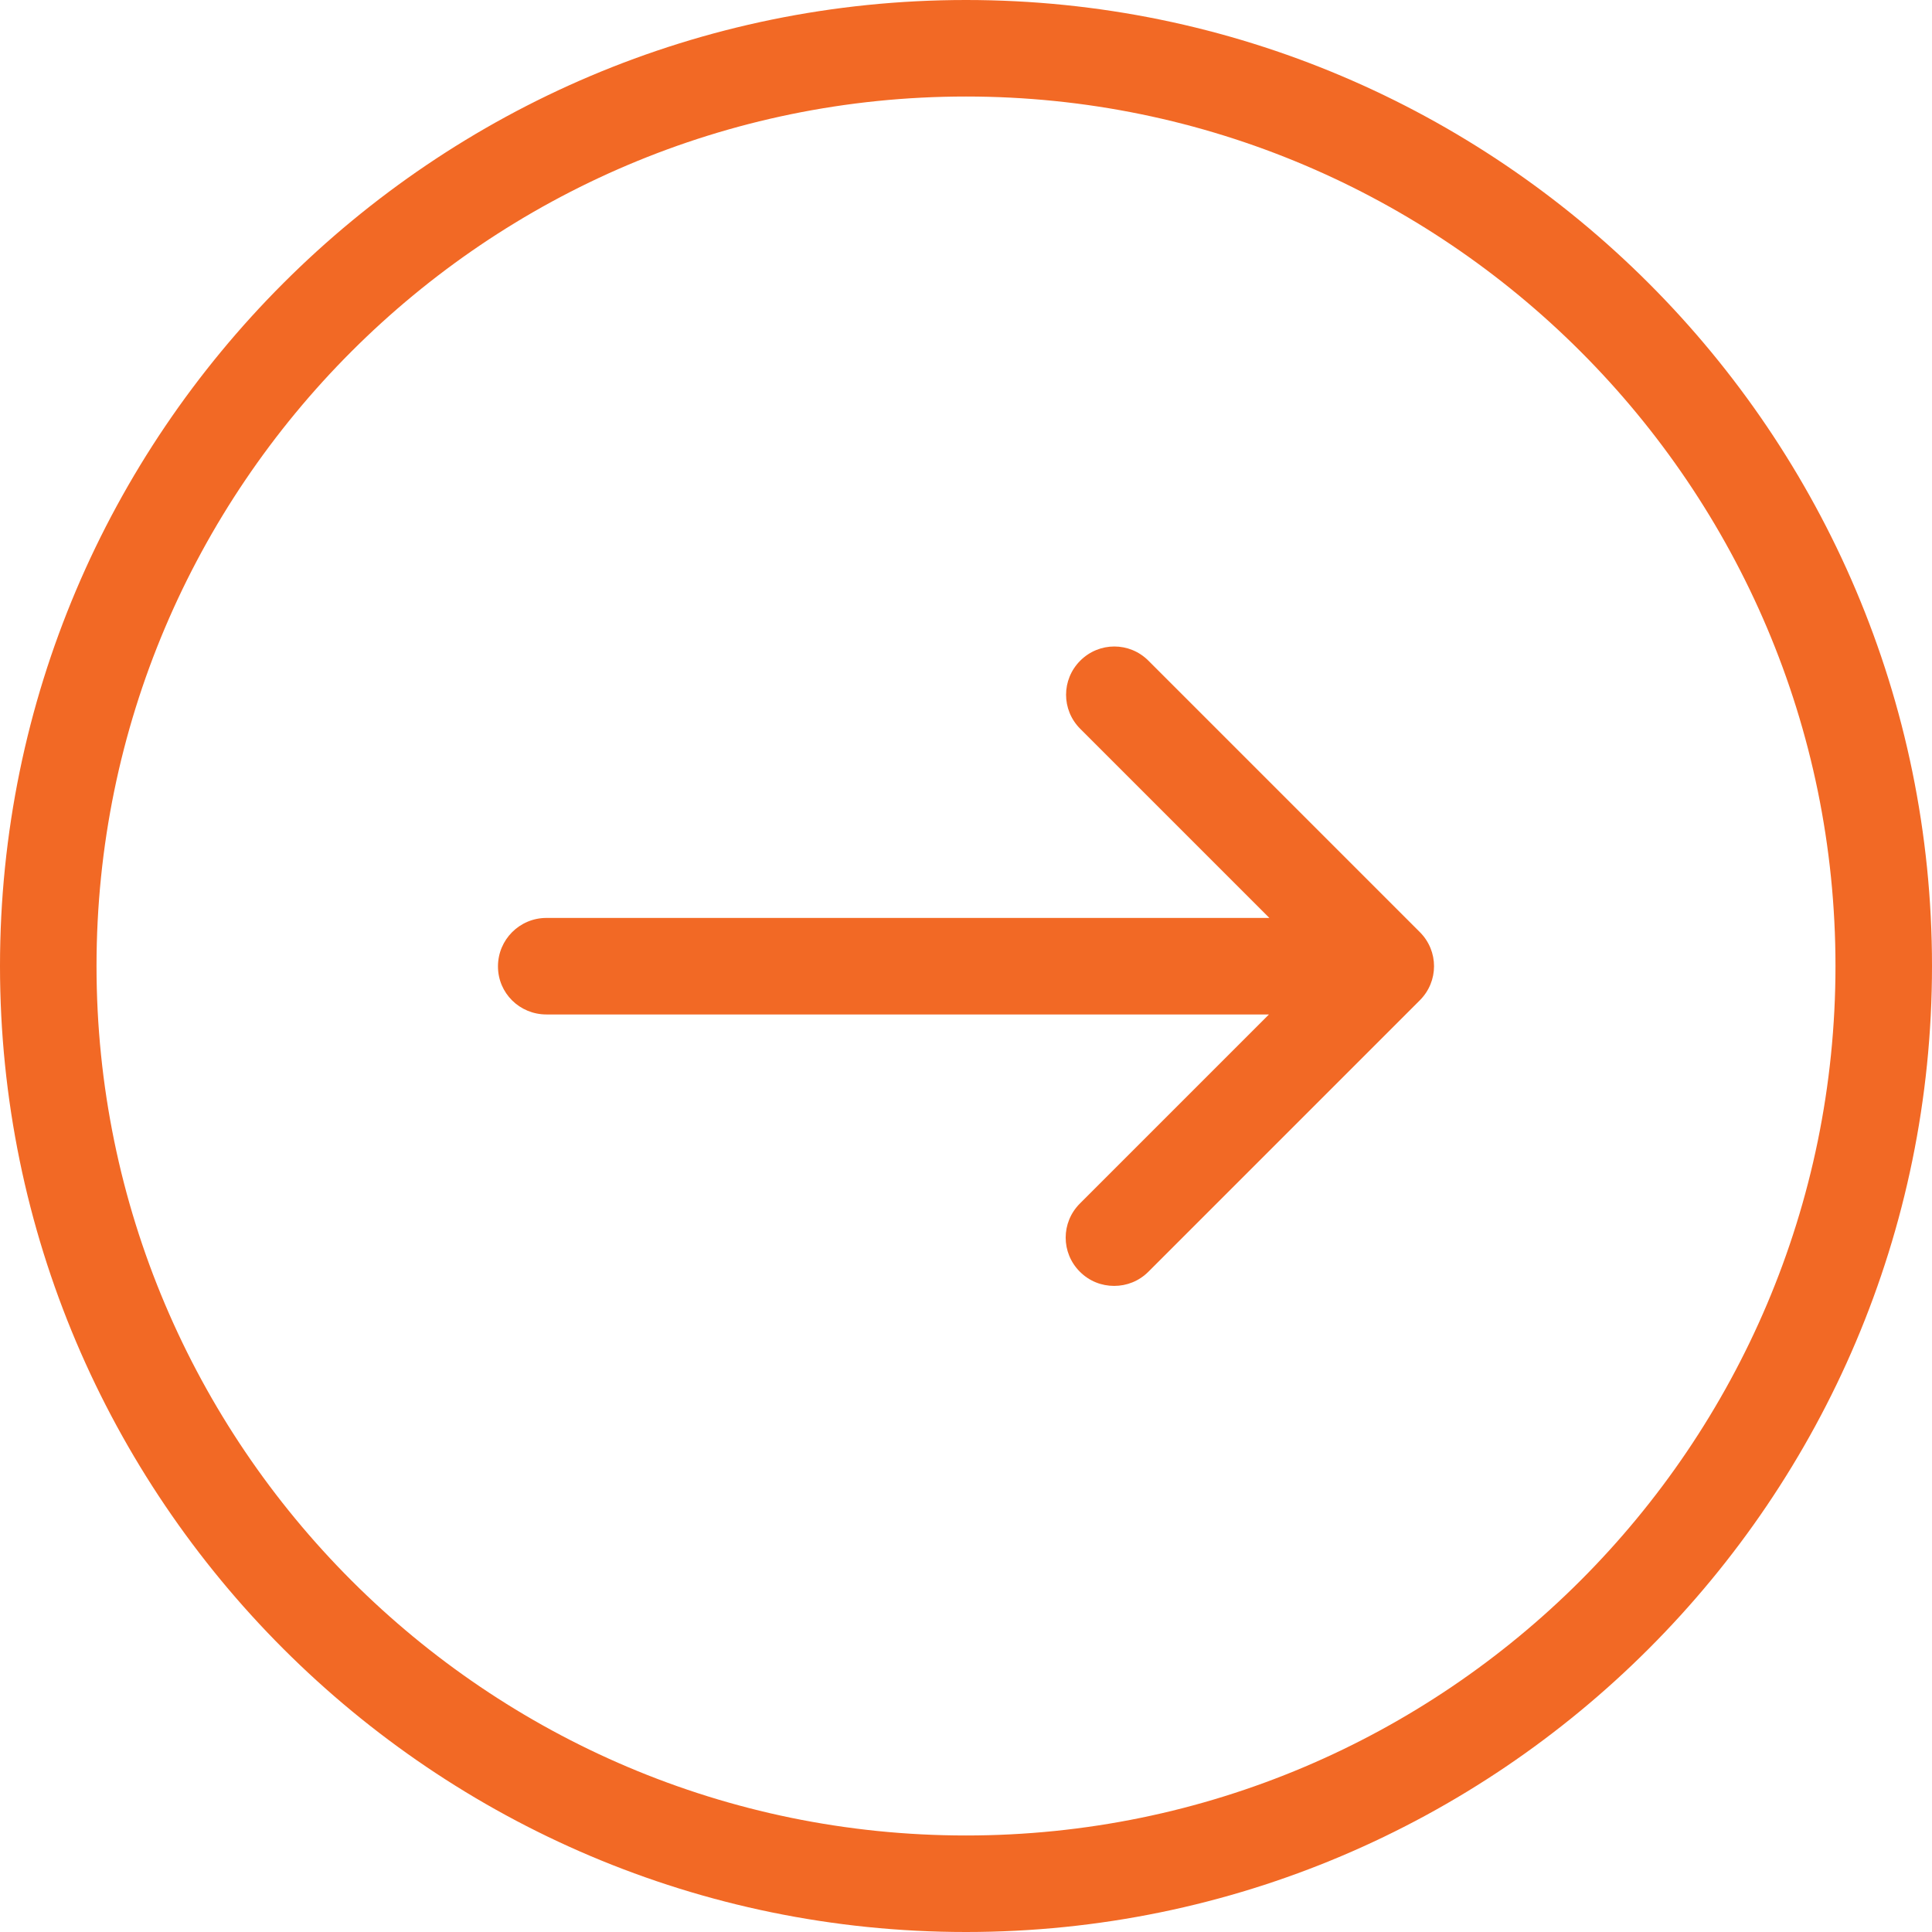<?xml version="1.0" encoding="utf-8"?>
<!-- Generator: Adobe Illustrator 17.0.0, SVG Export Plug-In . SVG Version: 6.00 Build 0)  -->
<!DOCTYPE svg PUBLIC "-//W3C//DTD SVG 1.1//EN" "http://www.w3.org/Graphics/SVG/1.1/DTD/svg11.dtd">
<svg version="1.1" id="Capa_1" xmlns="http://www.w3.org/2000/svg" xmlns:xlink="http://www.w3.org/1999/xlink" x="0px" y="0px"
	 width="512px" height="512px" viewBox="0 0 512 512" enable-background="new 0 0 512 512" xml:space="preserve">
<g>
	<g>
		<path fill="#F26925" d="M256,512c141.155,0,256-114.845,256-256S397.155,0,256,0S0,114.845,0,256S114.845,512,256,512z
			 M256,25.579c127.06,0,230.421,103.361,230.421,230.421S383.06,486.421,256,486.421S25.579,383.06,25.579,256
			S128.94,25.579,256,25.579z"/>
		<path fill="#F26925" d="M144.809,268.842h191.478l-50.114,50.114c-5.011,5.011-5.011,13.051,0,18.062
			c2.506,2.506,5.742,3.759,9.083,3.759c3.341,0,6.577-1.253,9.083-3.759l71.935-71.935c5.011-5.011,5.011-13.051,0-18.062
			l-71.935-71.935c-5.011-5.011-13.051-5.011-18.062,0c-5.011,5.011-5.011,13.051,0,18.062l50.114,50.114H144.809
			c-7.1,0-12.842,5.742-12.842,12.842S137.71,268.842,144.809,268.842z"/>
	</g>
</g>
</svg>
